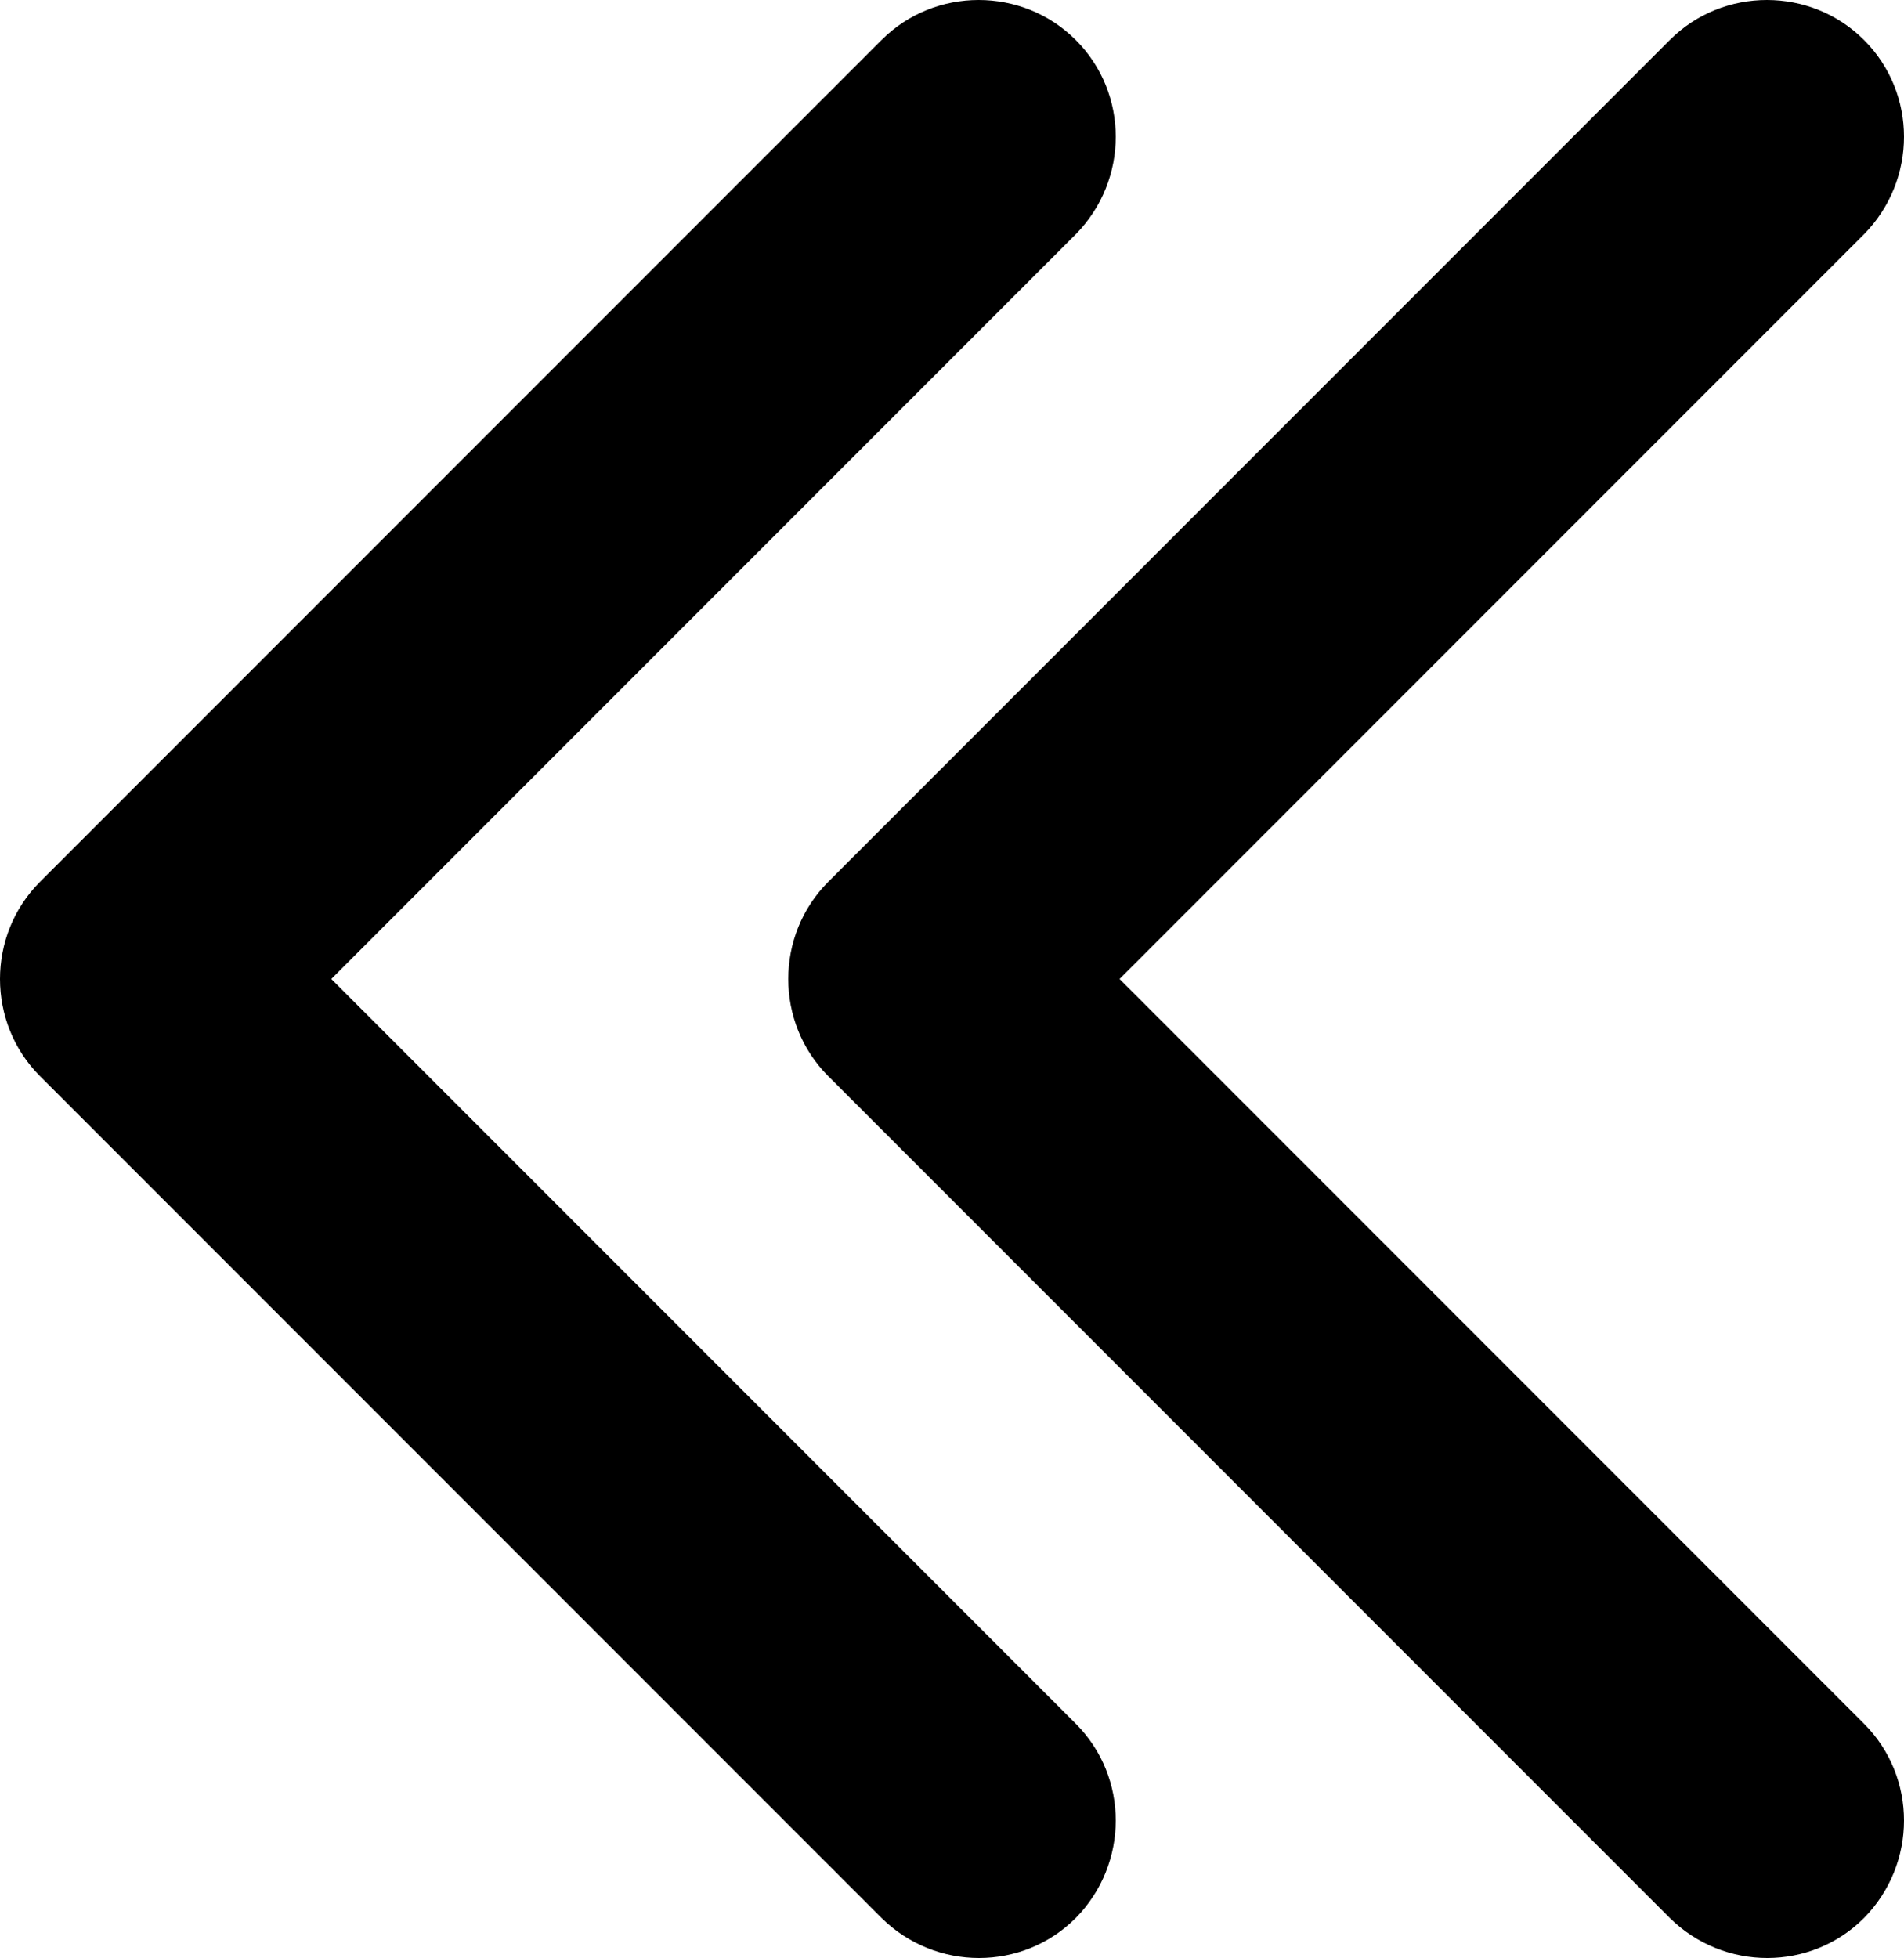 <?xml version="1.0" encoding="utf-8"?>
<!-- Generator: Adobe Illustrator 18.1.0, SVG Export Plug-In . SVG Version: 6.00 Build 0)  -->
<svg version="1.1" id="Layer_1" xmlns="http://www.w3.org/2000/svg" xmlns:xlink="http://www.w3.org/1999/xlink" x="0px" y="0px"
	 viewBox="0 0 200 205.6" enable-background="new 0 0 200 205.6" xml:space="preserve">
<g>
	<g>
		<g>
			<path d="M4.2,92.6L92.6,4.2c5.6-5.6,14.8-5.6,20.4,0c5.6,5.6,5.6,14.7,0,20.4l-78.2,78.2L113,181c5.6,5.6,5.6,14.7,0,20.4
				c-5.6,5.6-14.7,5.6-20.4,0L4.2,113c-2.8-2.8-4.2-6.5-4.2-10.2C0,99.1,1.4,95.4,4.2,92.6L4.2,92.6z M4.2,92.6"/>
		</g>
	</g>
	<g>
		<g>
			<path d="M87,92.6l88.4-88.4c5.6-5.6,14.8-5.6,20.4,0c5.6,5.6,5.6,14.7,0,20.4l-78.2,78.2l78.2,78.2c5.6,5.6,5.6,14.7,0,20.4
				c-5.6,5.6-14.7,5.6-20.4,0L87,113c-2.8-2.8-4.2-6.5-4.2-10.2C82.8,99.1,84.2,95.4,87,92.6L87,92.6z M87,92.6"/>
		</g>
	</g>
</g>
</svg>
